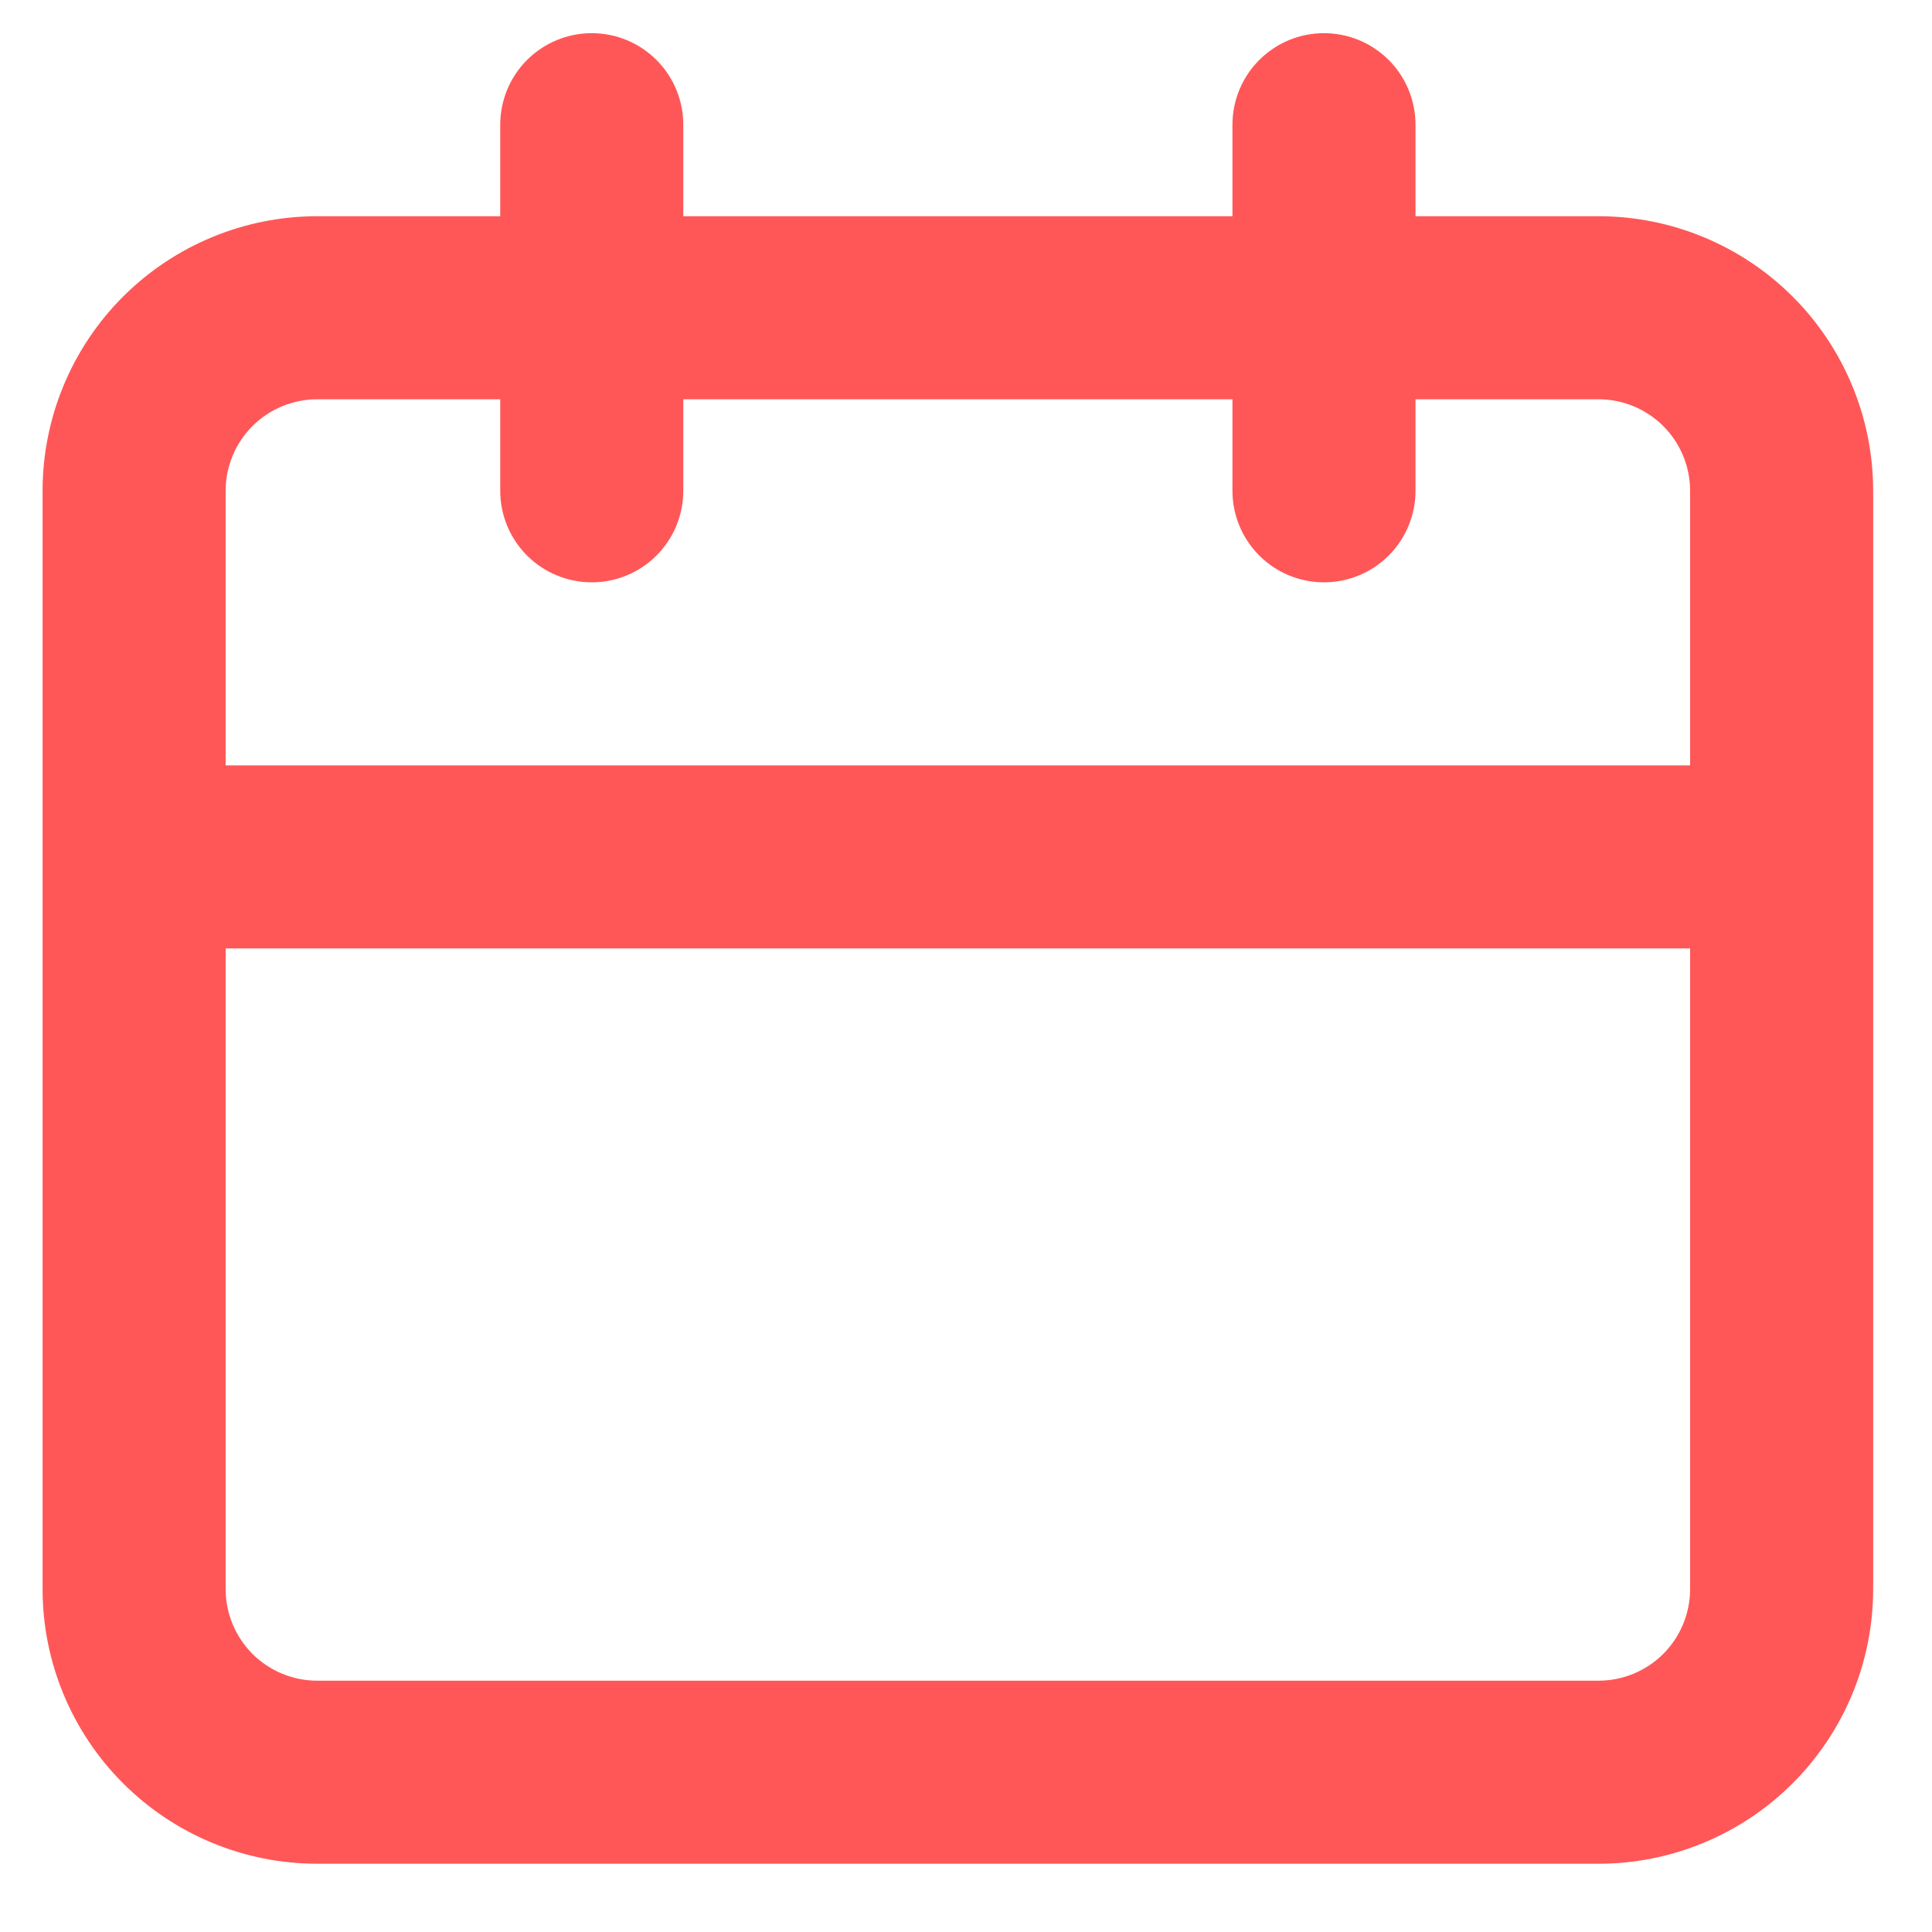 <svg xmlns="http://www.w3.org/2000/svg" width="24" height="24" viewBox="0 0 24 24" fill="none">
<path d="M19.858 2.686H17.584V1.549C17.584 1.248 17.464 0.958 17.251 0.745C17.038 0.532 16.748 0.412 16.447 0.412C16.145 0.412 15.856 0.532 15.643 0.745C15.43 0.958 15.31 1.248 15.31 1.549V2.686H8.488V1.549C8.488 1.248 8.368 0.958 8.155 0.745C7.942 0.532 7.653 0.412 7.351 0.412C7.05 0.412 6.76 0.532 6.547 0.745C6.334 0.958 6.214 1.248 6.214 1.549V2.686H3.94C3.036 2.686 2.168 3.046 1.528 3.685C0.889 4.325 0.529 5.192 0.529 6.097V19.741C0.529 20.645 0.889 21.513 1.528 22.152C2.168 22.792 3.036 23.152 3.94 23.152H19.858C20.762 23.152 21.63 22.792 22.27 22.152C22.909 21.513 23.269 20.645 23.269 19.741V6.097C23.269 5.192 22.909 4.325 22.27 3.685C21.63 3.046 20.762 2.686 19.858 2.686ZM20.995 19.741C20.995 20.042 20.875 20.331 20.662 20.545C20.448 20.758 20.159 20.878 19.858 20.878H3.94C3.639 20.878 3.349 20.758 3.136 20.545C2.923 20.331 2.803 20.042 2.803 19.741V11.782H20.995V19.741ZM20.995 9.508H2.803V6.097C2.803 5.795 2.923 5.506 3.136 5.293C3.349 5.08 3.639 4.96 3.94 4.96H6.214V6.097C6.214 6.399 6.334 6.688 6.547 6.901C6.76 7.114 7.05 7.234 7.351 7.234C7.653 7.234 7.942 7.114 8.155 6.901C8.368 6.688 8.488 6.399 8.488 6.097V4.96H15.31V6.097C15.31 6.399 15.43 6.688 15.643 6.901C15.856 7.114 16.145 7.234 16.447 7.234C16.748 7.234 17.038 7.114 17.251 6.901C17.464 6.688 17.584 6.399 17.584 6.097V4.96H19.858C20.159 4.96 20.448 5.08 20.662 5.293C20.875 5.506 20.995 5.795 20.995 6.097V9.508Z" fill="#FF5757"/>
</svg>